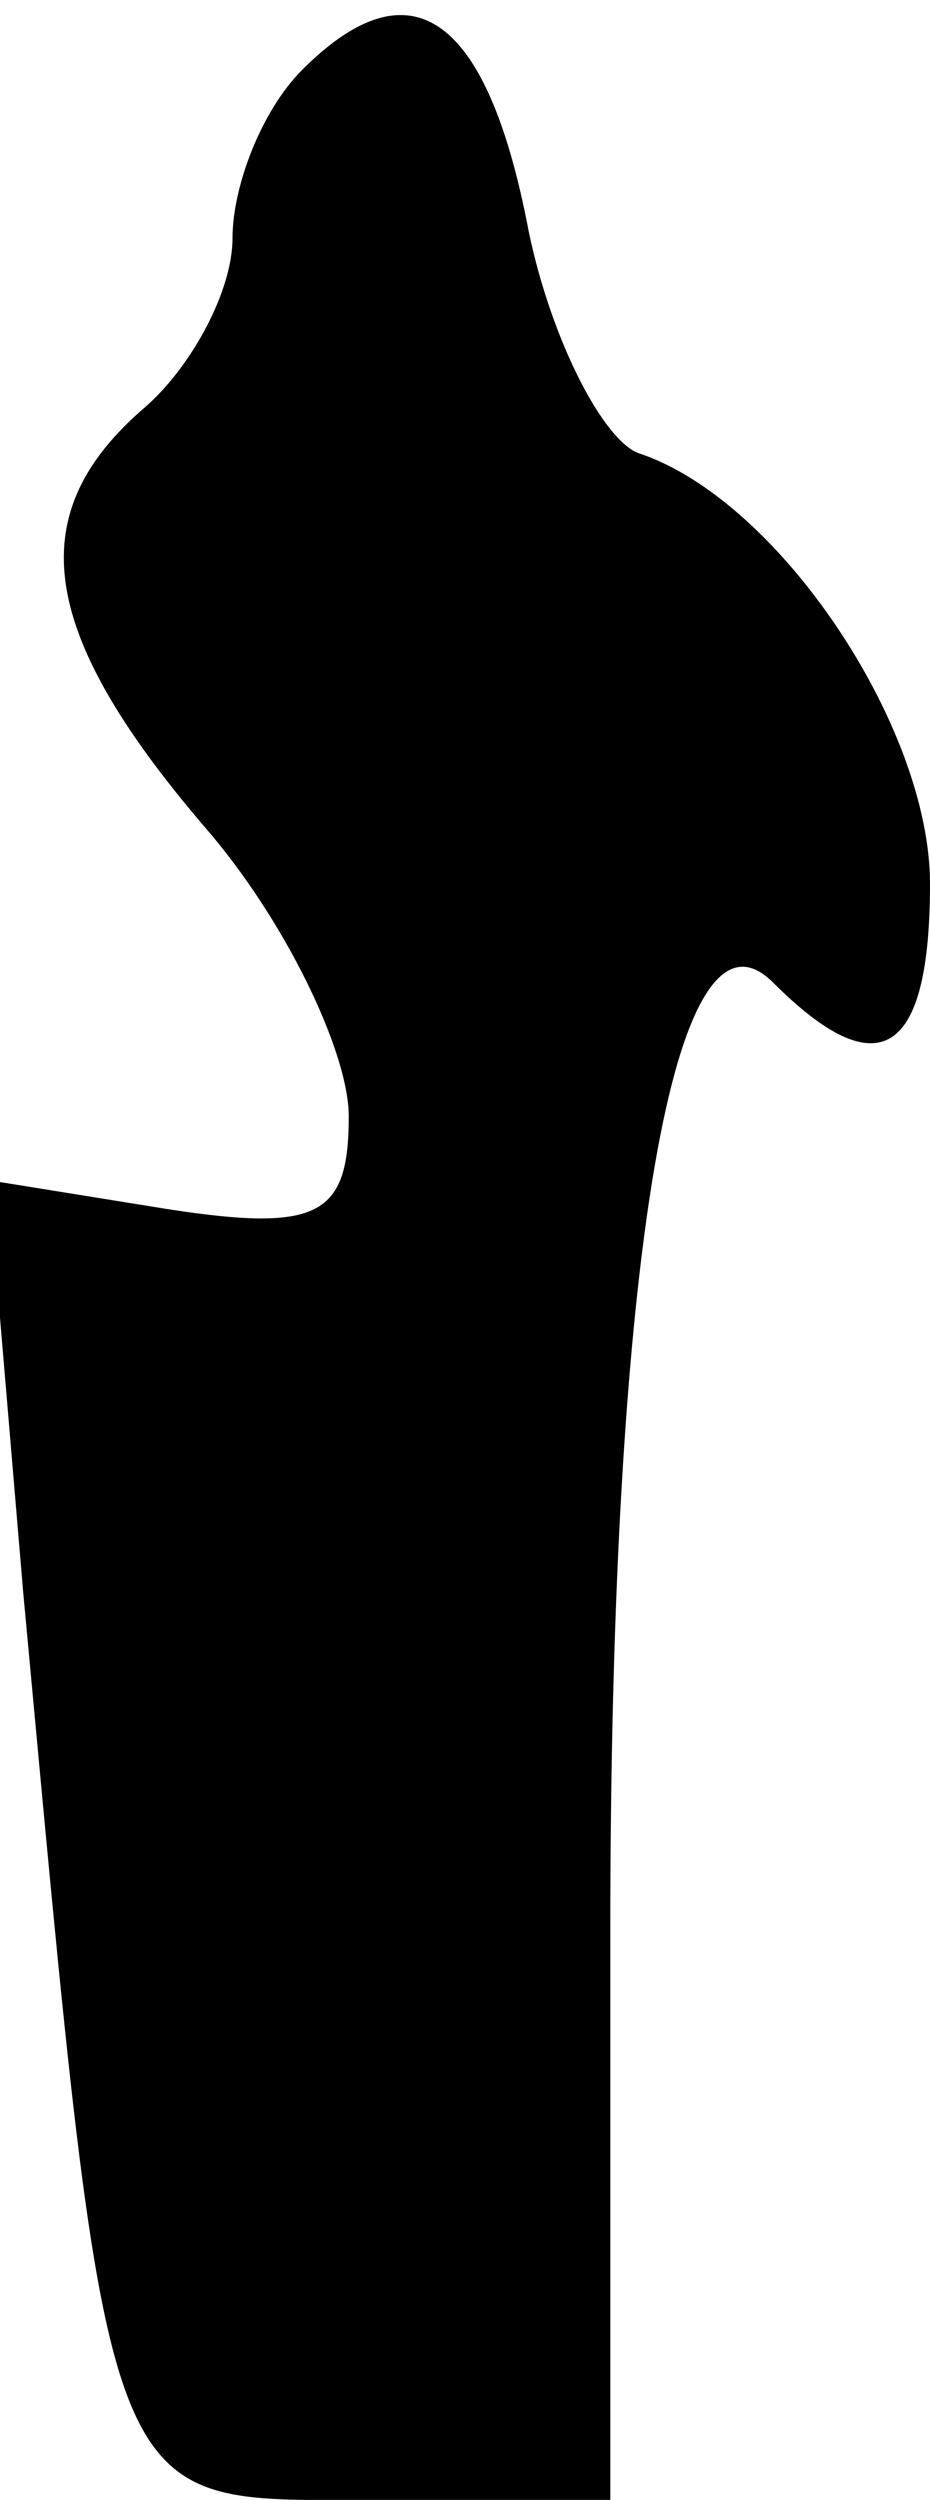 <?xml version="1.0" standalone="no"?>
<!DOCTYPE svg PUBLIC "-//W3C//DTD SVG 20010904//EN"
 "http://www.w3.org/TR/2001/REC-SVG-20010904/DTD/svg10.dtd">
<svg version="1.0" xmlns="http://www.w3.org/2000/svg"
 width="16pt" height="43pt" viewBox="0 0 16 43"
 preserveAspectRatio="xMidYMid meet">
<g transform="translate(0,43) scale(0.1,-0.1)"
fill="#000000" stroke="none">
<path fill="#000000" stroke="none" d="M52 418 c-7 -7 -12 -20 -12 -29 0 -9
-7 -22 -15 -29 -21 -18 -19 -38 10 -72 14 -16 25 -39 25 -50 0 -17 -5 -20 -31
-16 l-31 5 6 -71 c15 -161 13 -156 60 -156 l41 0 0 98 c0 116 11 180 28 163
18 -18 27 -13 27 17 0 27 -26 66 -50 74 -6 2 -15 19 -19 38 -7 37 -20 47 -39
28z"/>
</g>
</svg>
